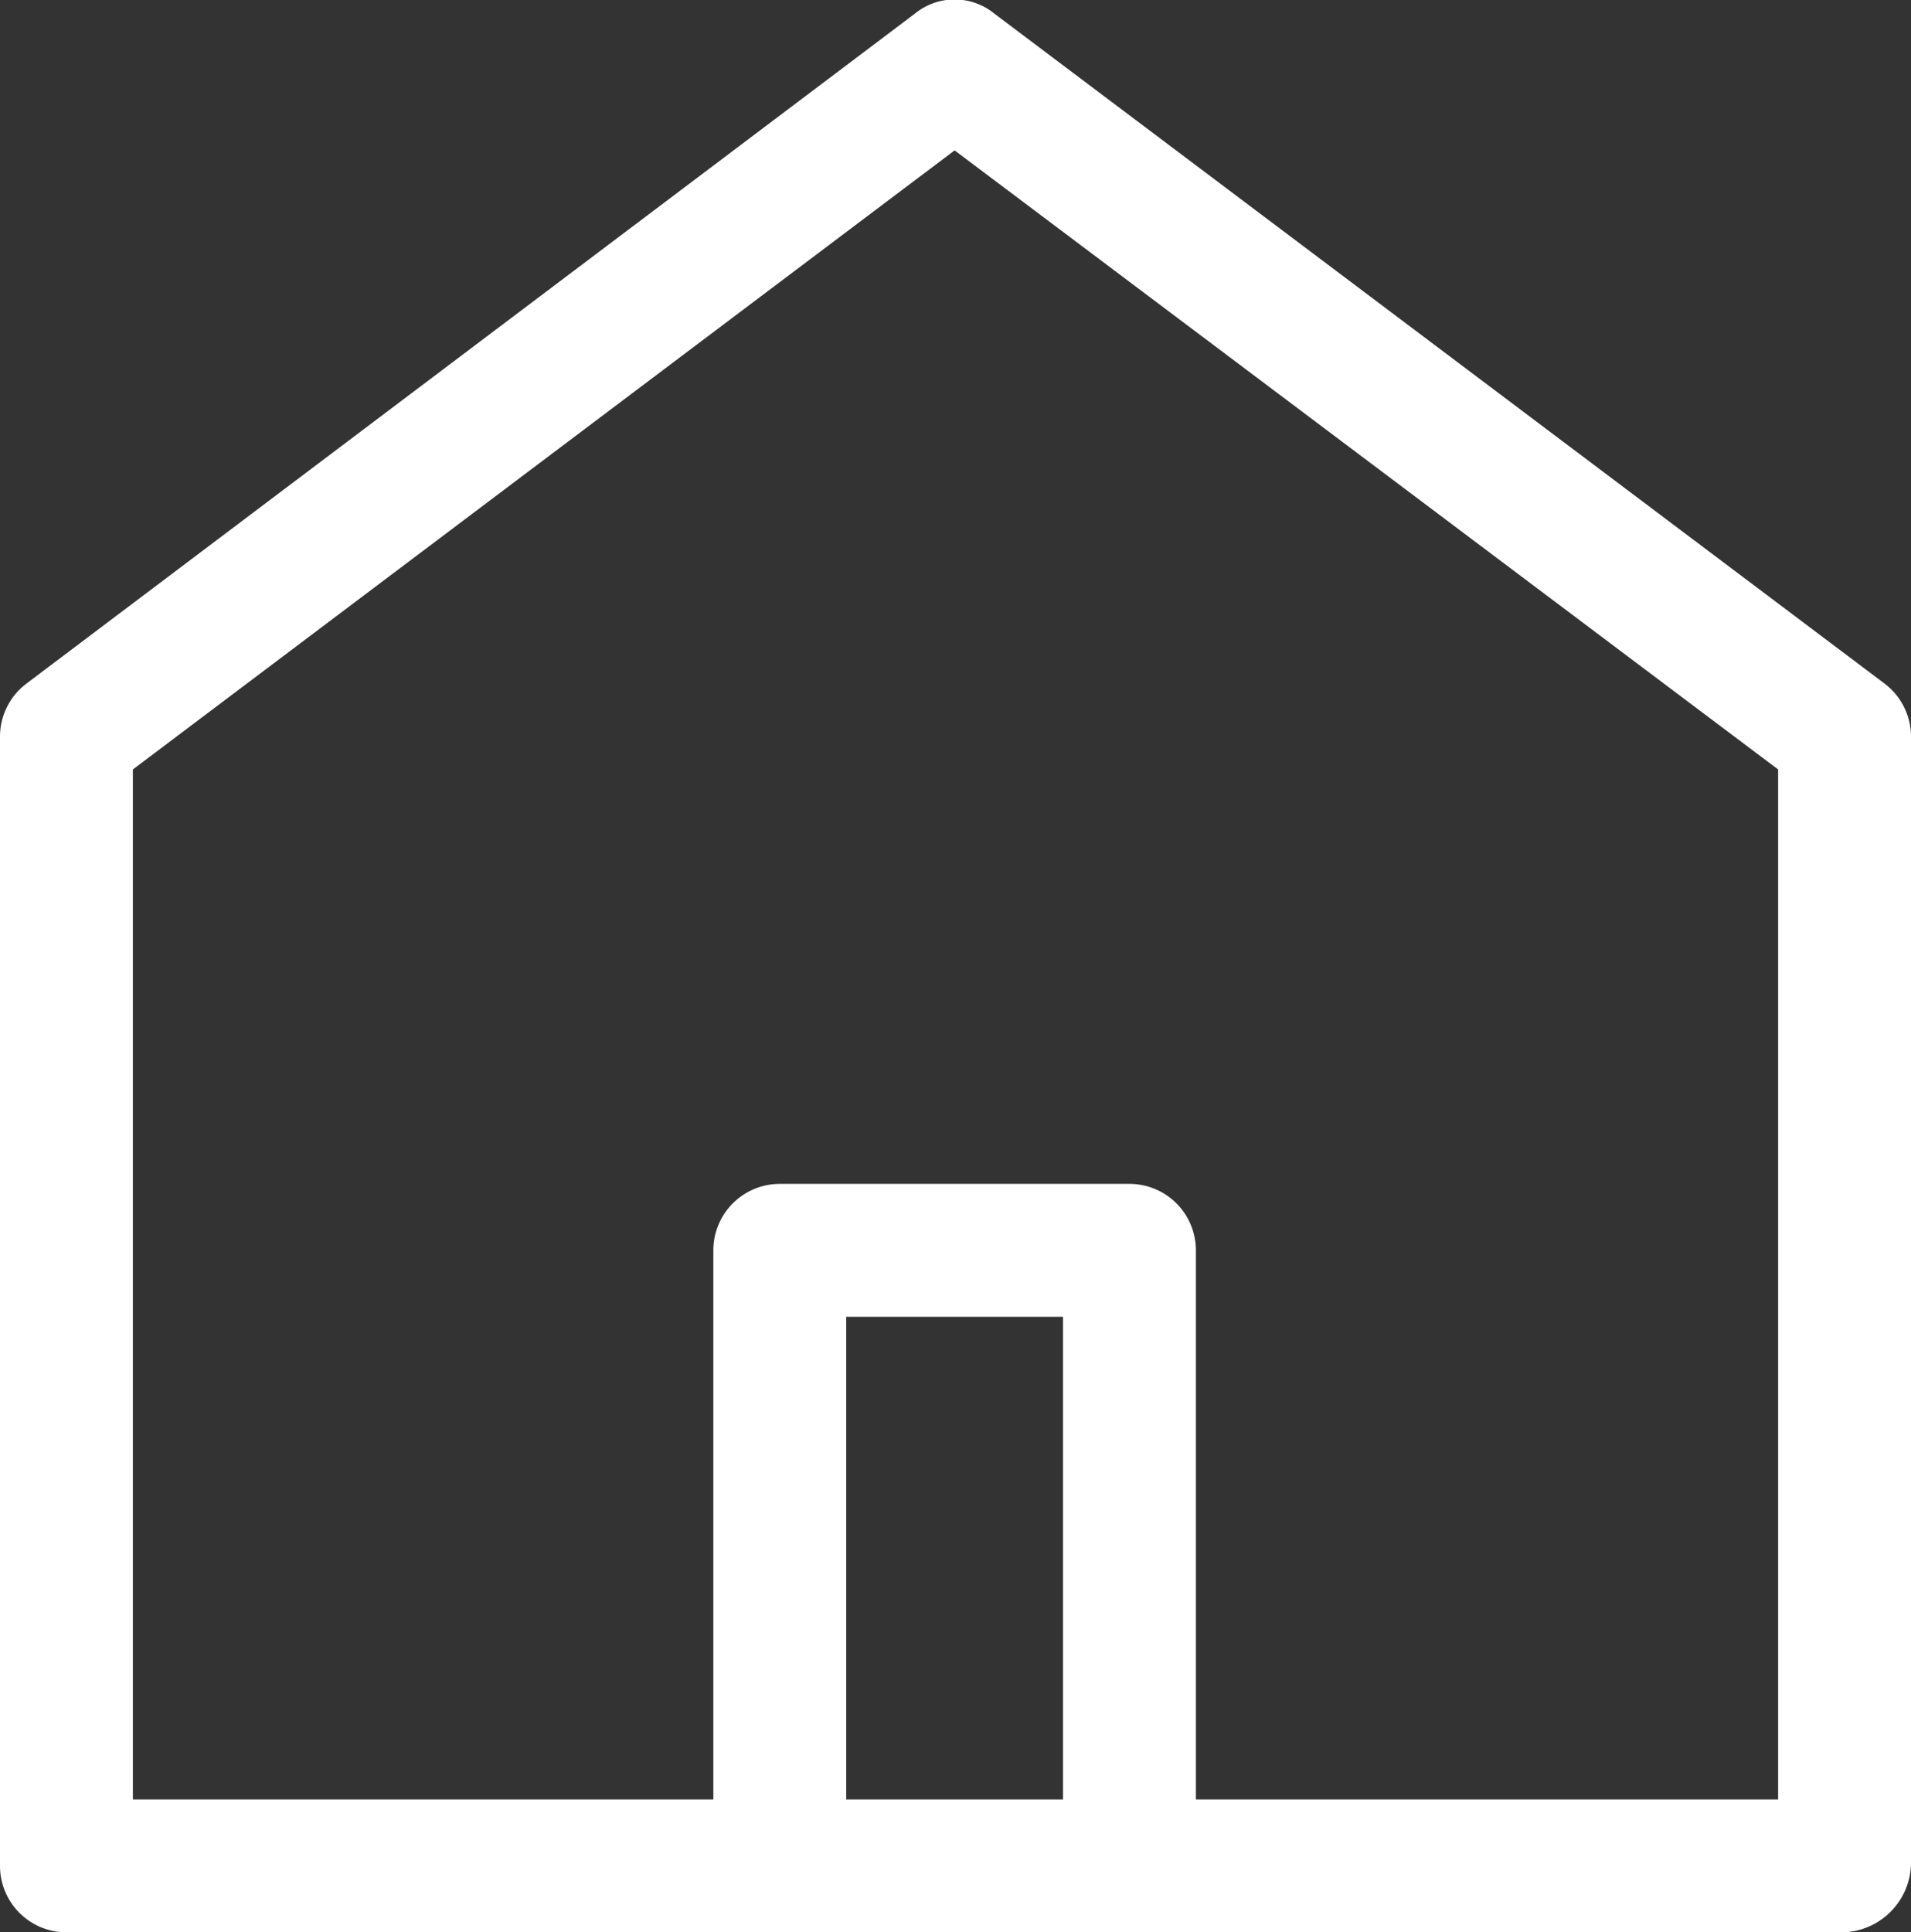 <svg xmlns="http://www.w3.org/2000/svg" viewBox="0 0 10.93 11.05"><rect x="0" y="0" width="10.93" height="11.05" fill="#333333" stroke="none"/><defs><style>.cls-1{fill:#fff;}</style></defs><g id="Capa_2" data-name="Capa 2"><g id="Capa_1-2" data-name="Capa 1"><path class="cls-1" d="M10.93,4.21a.38.38,0,0,0-.15-.3L5.69.08a.36.36,0,0,0-.46,0L.15,3.91a.38.38,0,0,0-.15.3v6.46a.38.38,0,0,0,.38.38H10.53a.4.4,0,0,0,.4-.4ZM6.08,10.29H4.84V7.53H6.08Zm.76,0V7.15a.38.38,0,0,0-.38-.38h-2a.38.38,0,0,0-.38.38v3.14H.76V4.4L5.46.86,10.17,4.4v5.89Z"/></g></g></svg>